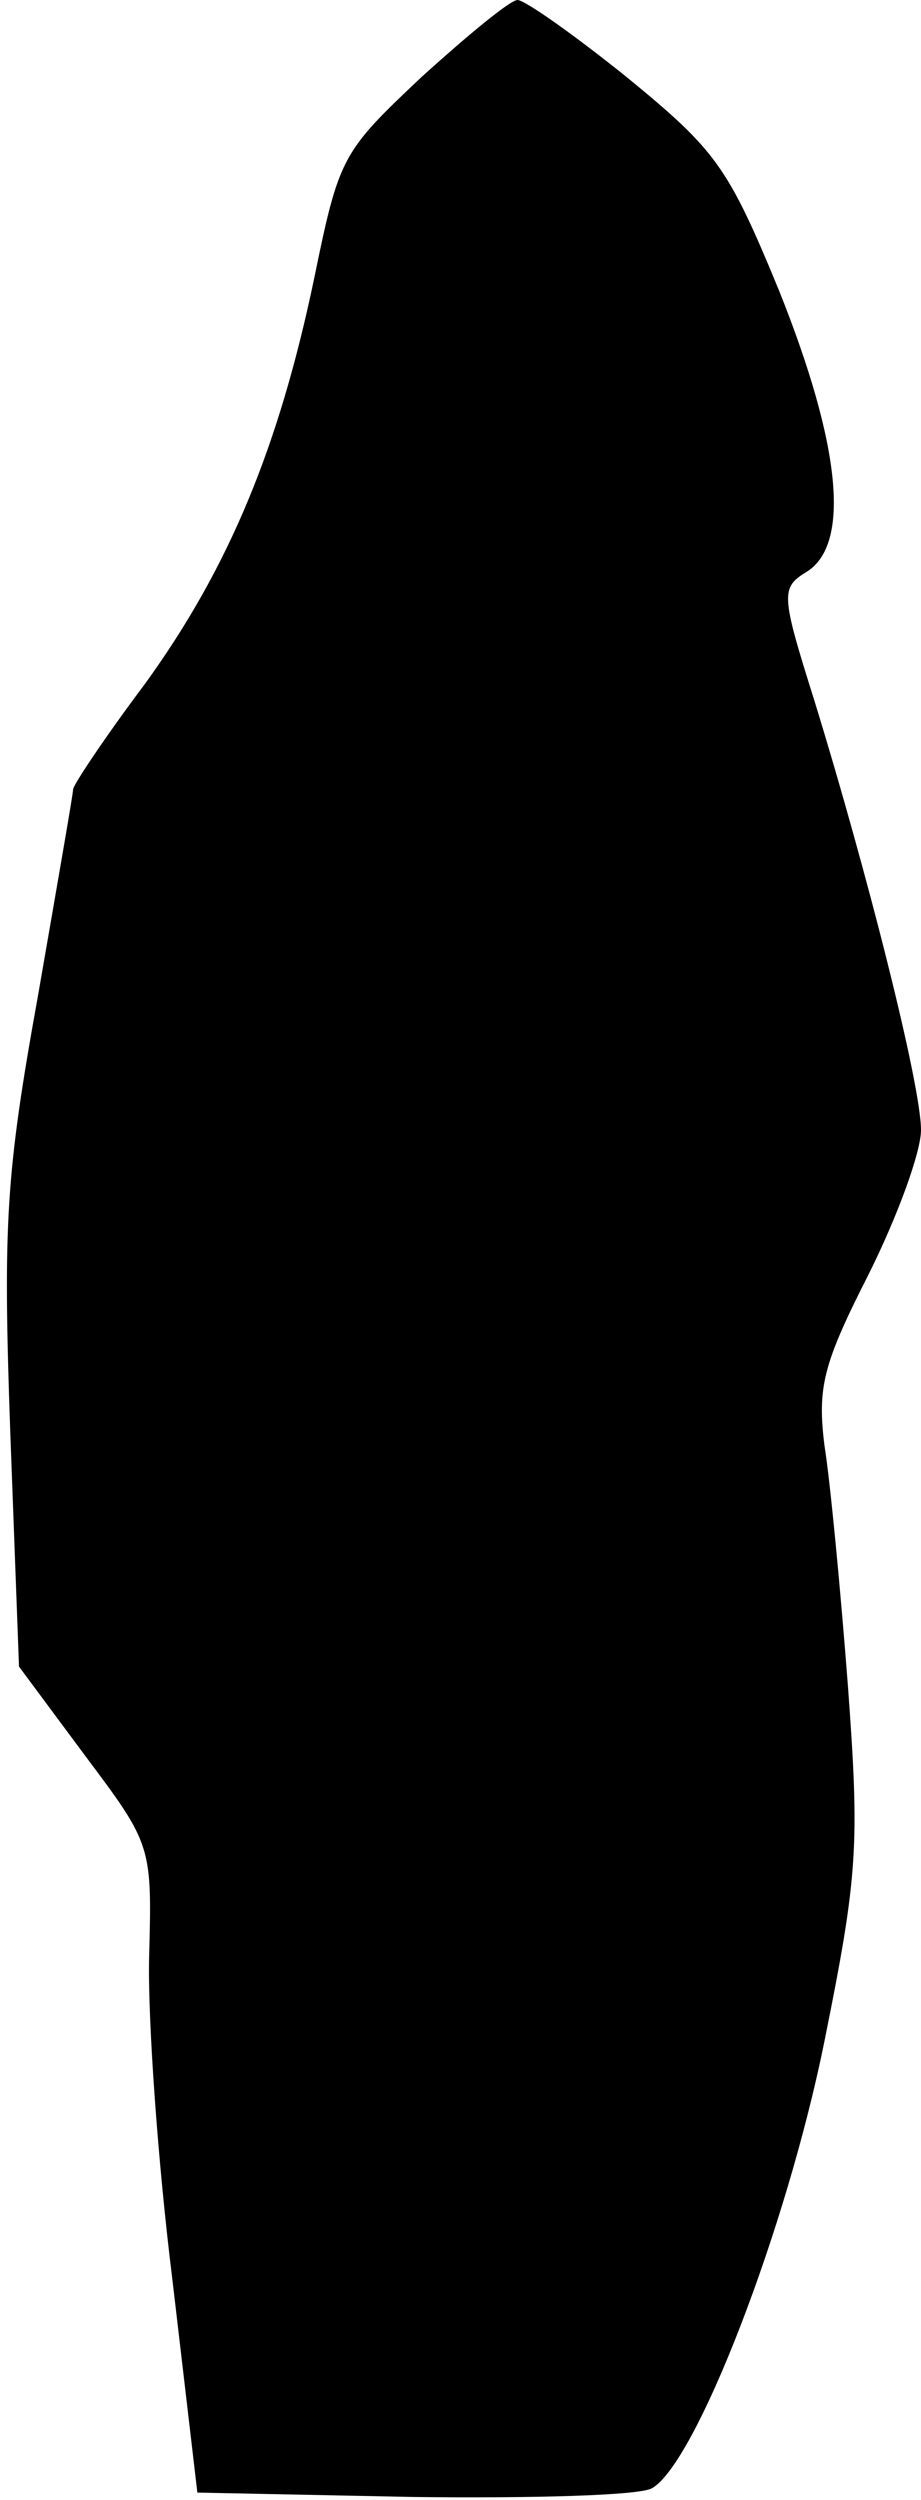 <?xml version="1.0" standalone="no"?>
<!DOCTYPE svg PUBLIC "-//W3C//DTD SVG 20010904//EN"
 "http://www.w3.org/TR/2001/REC-SVG-20010904/DTD/svg10.dtd">
<svg version="1.0" xmlns="http://www.w3.org/2000/svg"
 width="63pt" height="171pt" viewBox="0 0 63 171"
 preserveAspectRatio="xMidYMid meet">
<g transform="translate(0,171) scale(0.1,-0.1)"
fill="#000000" stroke="none">
<path fill="#000000" stroke="none" d="M288 1657 c-54 -51 -56 -54 -73 -137
-24 -115 -58 -198 -116 -278 -27 -36 -49 -69 -49 -72 0 -3 -11 -66 -24 -141
-22 -122 -24 -155 -19 -298 l6 -161 46 -62 c45 -60 45 -61 43 -137 -1 -42 6
-141 16 -221 l17 -145 148 -3 c81 -1 155 1 163 6 30 17 92 177 118 306 23 114
24 134 16 243 -5 65 -12 139 -16 164 -5 40 -1 56 30 117 20 40 36 84 36 99 0
31 -37 177 -73 294 -23 73 -23 77 -5 88 30 19 23 87 -19 192 -35 85 -43 96
-104 146 -36 29 -70 53 -75 53 -5 0 -34 -24 -66 -53z"/>
</g>
</svg>
